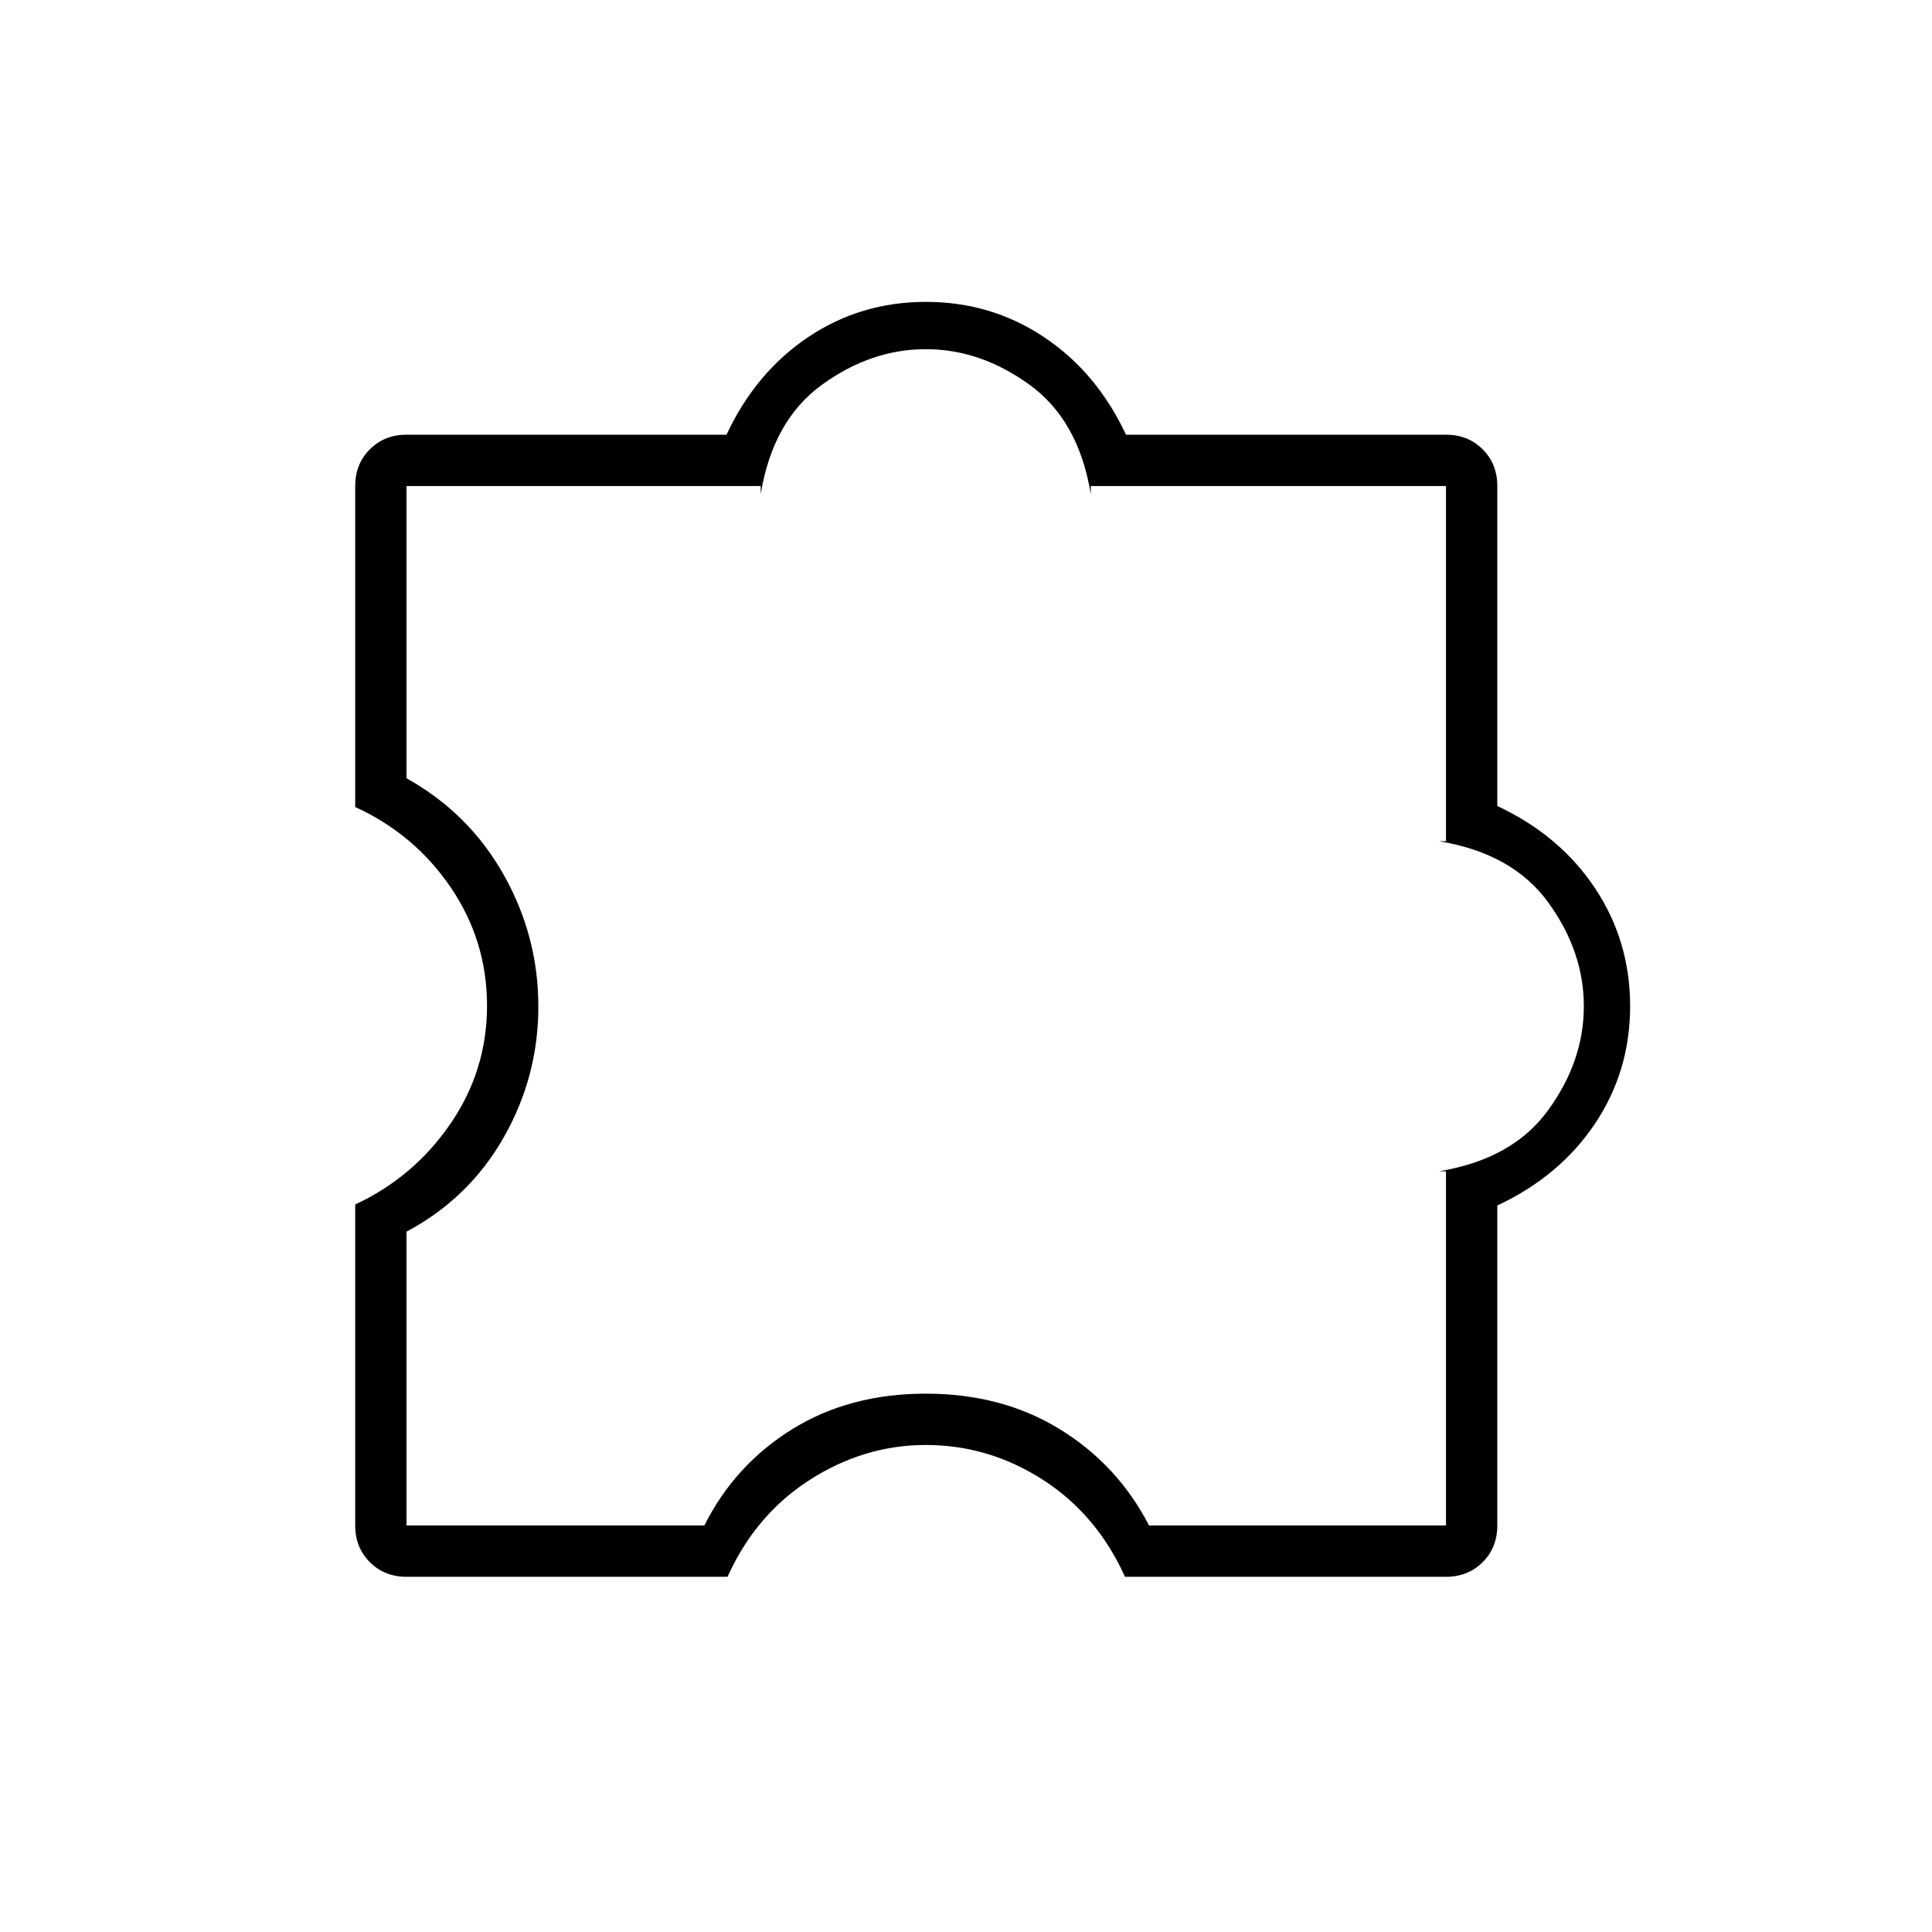 <svg xmlns="http://www.w3.org/2000/svg" height="24" viewBox="0 -960 960 960" width="24"><path d="M361.5-176.5H202q-10.97 0-18.23-7.27-7.27-7.26-7.27-18.23v-159.5q29-13.5 47.25-40.01Q242-428.02 242-460.26q0-32.24-18-58.74t-47.5-40v-159.5q0-10.97 7.27-18.23Q191.03-744 202-744h159q14.5-31 40.59-48.5 26.09-17.5 58.5-17.5t58.66 17.5Q545-775 559.5-744h159q10.97 0 18.23 7.27 7.27 7.26 7.27 18.23v159q31 14.5 48.5 40.75t17.5 58.66q0 32.41-17.5 58.5Q775-375.5 744-361v159q0 10.97-7.27 18.23-7.26 7.27-18.23 7.27H559q-14-31-40.87-48.25Q491.25-242 460-242q-30.5 0-57.5 17.25t-41 48.25ZM202-202h148q15-30 43.5-47.75T460-267.5q38 0 66.75 17.75T570.94-202H718.5v-176H715q36.6-6 54.3-30.4Q787-432.8 787-460q0-27.2-17.7-51.6Q751.6-536 715-542h3.5v-176.5H542v4q-6-36.6-30.4-54.3-24.4-17.7-51.6-17.7-27.2 0-51.6 17.7-24.4 17.7-30.4 54.3v-4H202v145.22q31 17.28 48.25 47.88t17.25 65.49q0 34.91-17.25 65.16T202-348v146Zm258-258Z"/></svg>